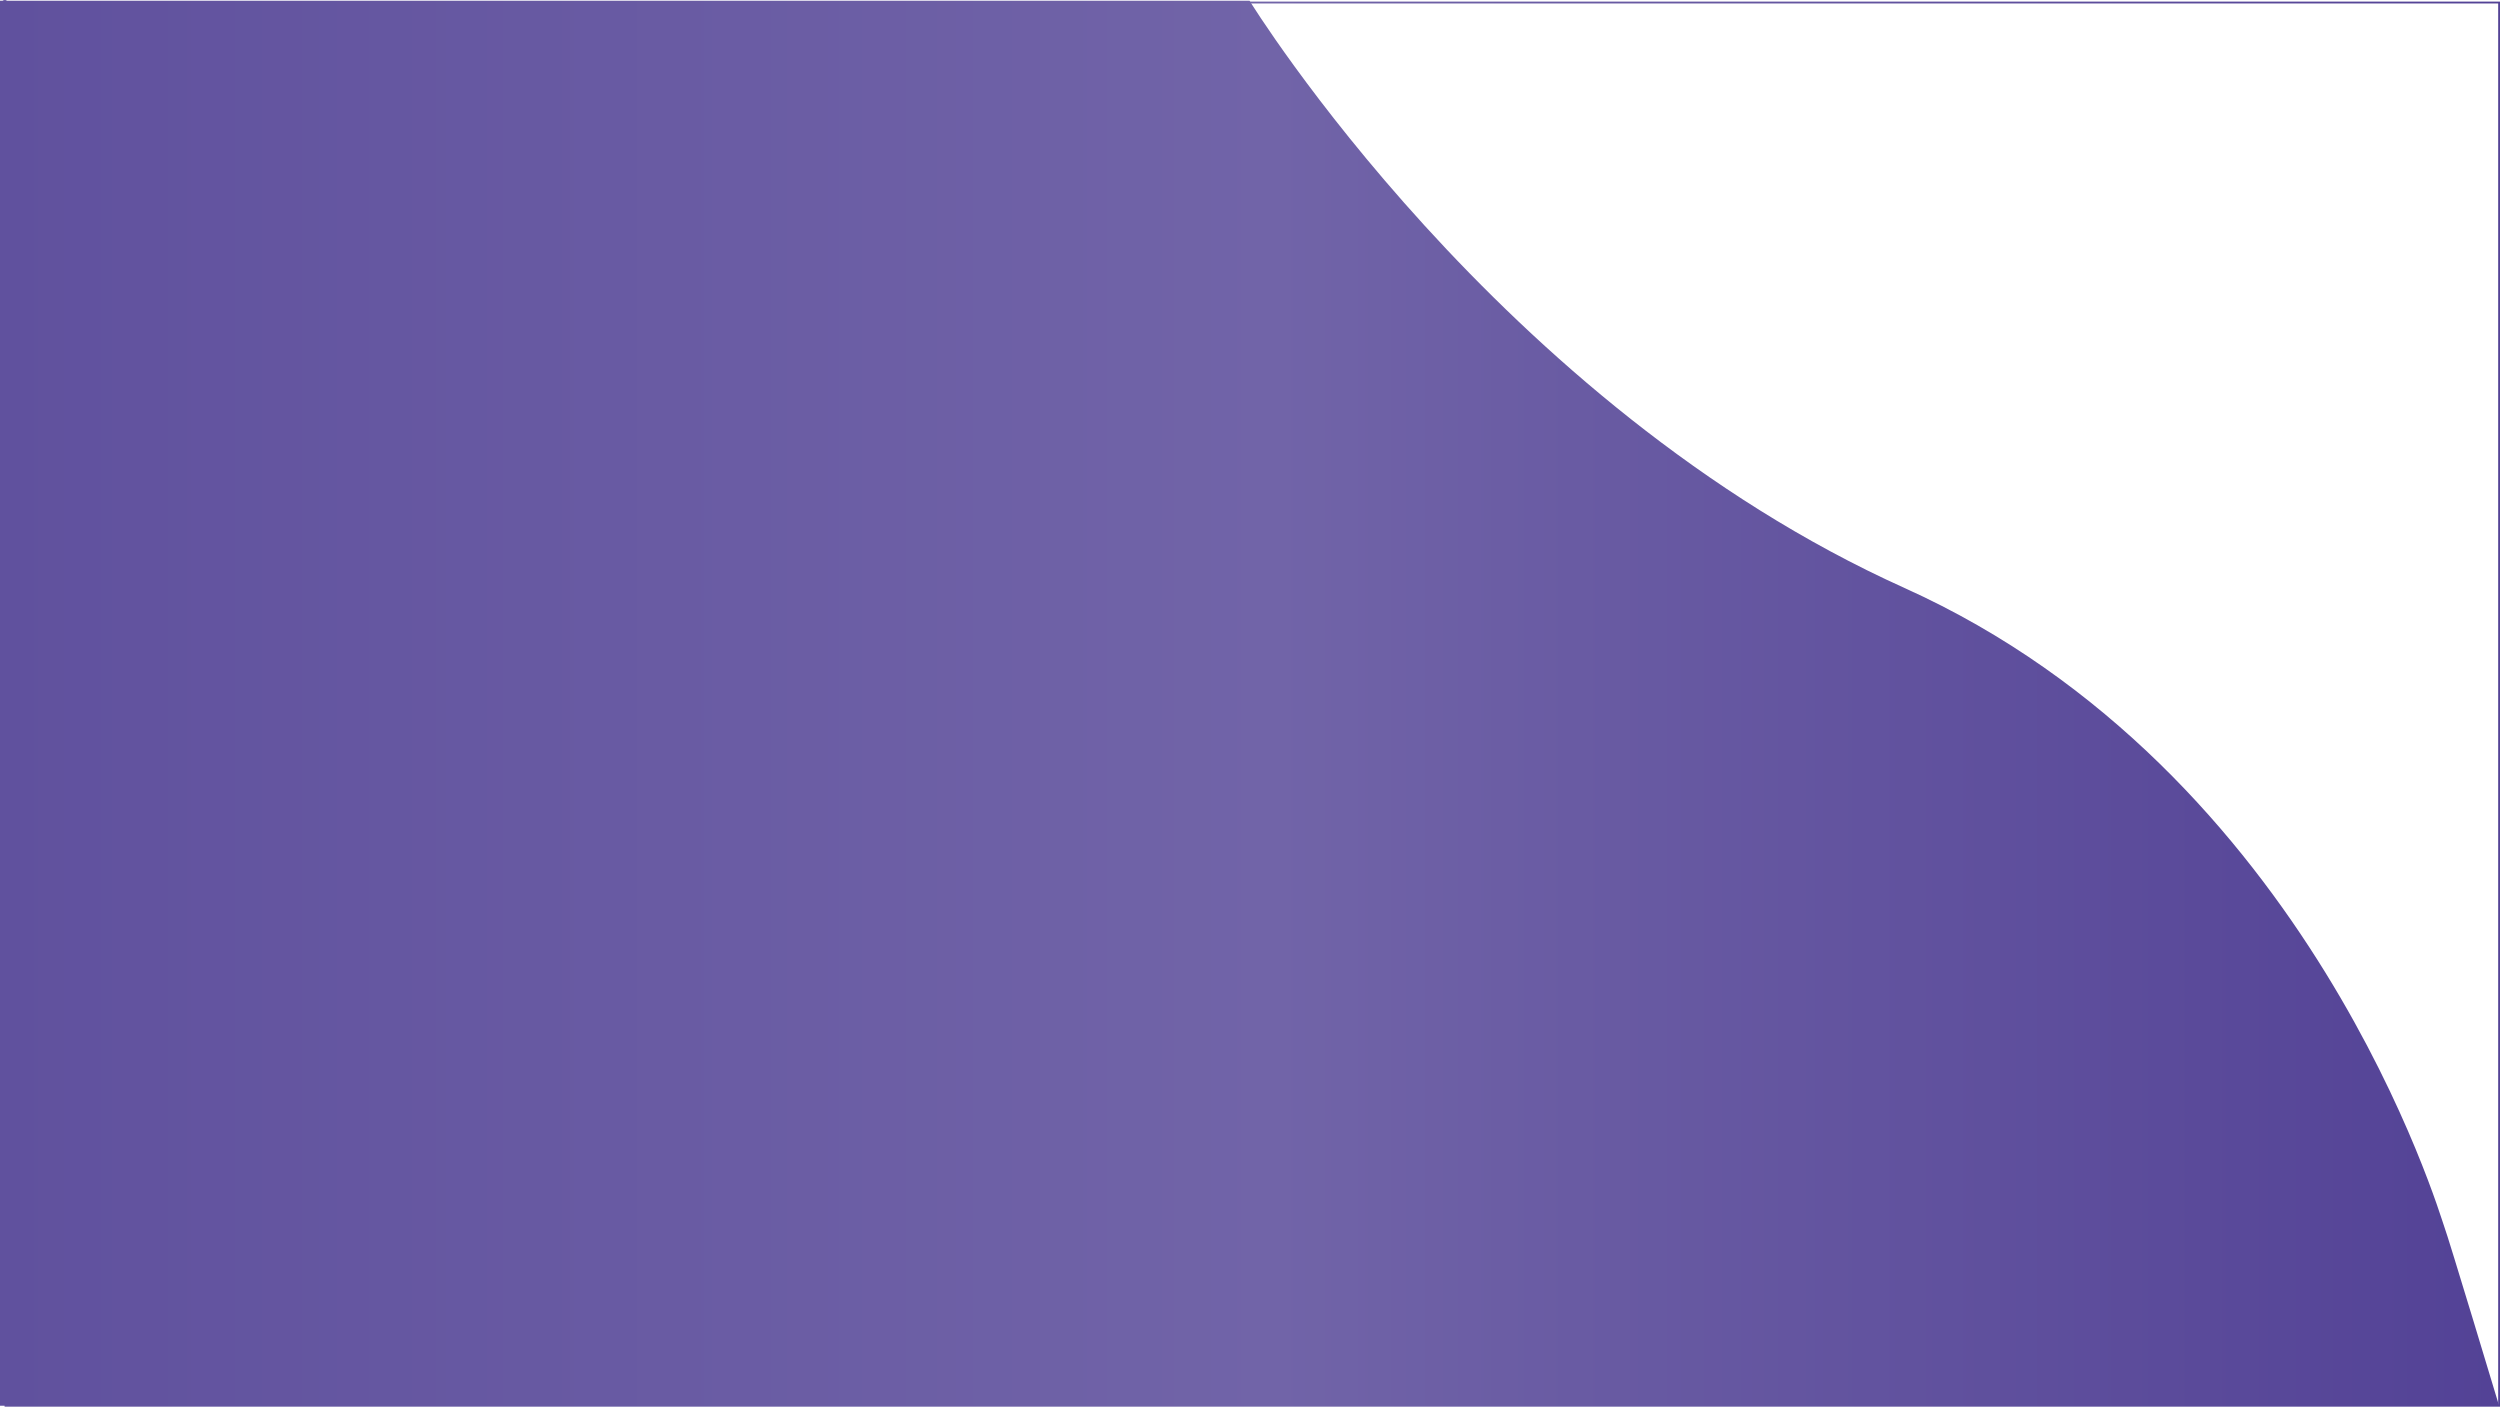 <svg xmlns="http://www.w3.org/2000/svg" xmlns:xlink="http://www.w3.org/1999/xlink" viewBox="0 0 1366.5 768.89"><defs><style>.cls-1{fill:url(#linear-gradient);}.cls-2{fill:none;stroke-miterlimit:10;stroke:url(#linear-gradient-2);}.cls-3{fill:url(#linear-gradient-3);}</style><linearGradient id="linear-gradient" x1="1.18" y1="1.5" x2="4.07" y2="1.5" gradientUnits="userSpaceOnUse"><stop offset="0" stop-color="#60519e"/><stop offset="0.51" stop-color="#7164a8"/><stop offset="0.63" stop-color="#695ba3"/><stop offset="1" stop-color="#534296"/></linearGradient><linearGradient id="linear-gradient-2" x1="2.5" y1="384.89" x2="1366.5" y2="384.89" xlink:href="#linear-gradient"/><linearGradient id="linear-gradient-3" x1="0" y1="384.39" x2="1366" y2="384.39" xlink:href="#linear-gradient"/></defs><title>base</title><g id="Layer_2" data-name="Layer 2"><g id="base"><path class="cls-1" d="M2.62,3a1.5,1.5,0,0,0,0-3,1.5,1.5,0,0,0,0,3Z"/><rect class="cls-2" x="3" y="1.39" width="1363" height="767"/><g id="Layer_1-2" data-name="Layer 1"><path class="cls-3" d="M0,.39H683s136,221,358,321,293,344,295,349,30,98,30,98H0Z"/></g></g></g></svg>